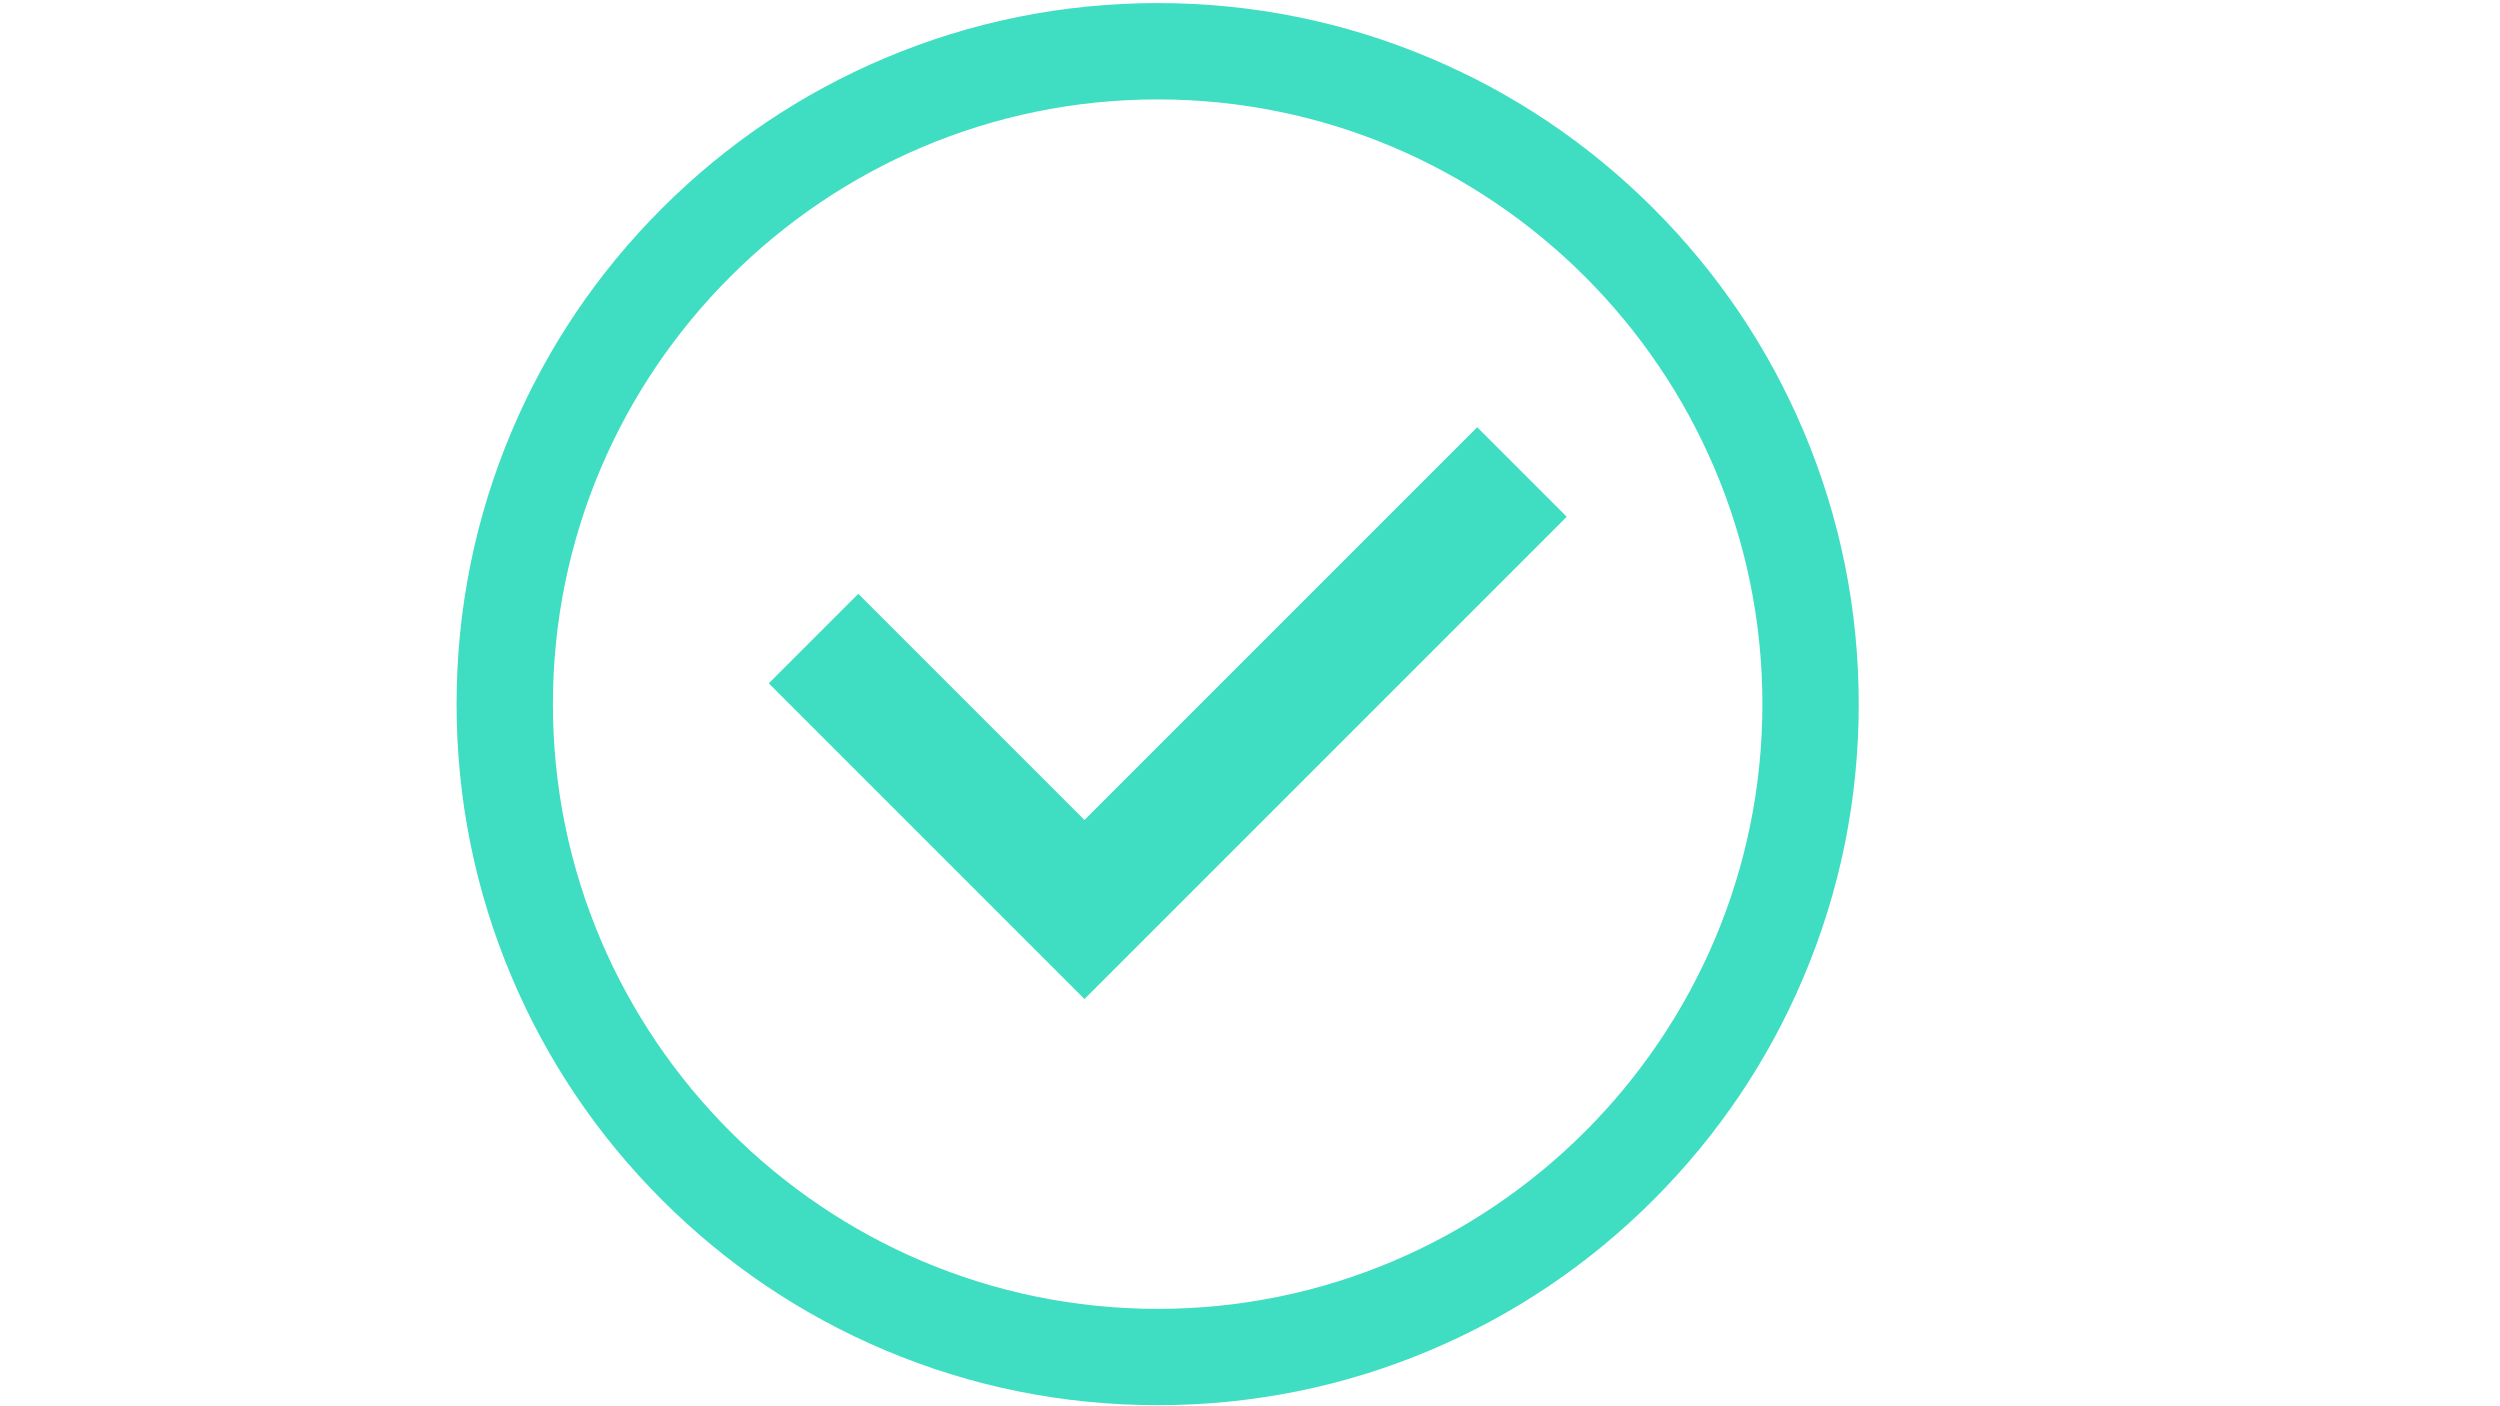 <?xml version="1.0" encoding="utf-8"?>
<!-- Generator: Adobe Illustrator 15.0.0, SVG Export Plug-In . SVG Version: 6.00 Build 0)  -->
<!DOCTYPE svg PUBLIC "-//W3C//DTD SVG 1.1//EN" "http://www.w3.org/Graphics/SVG/1.1/DTD/svg11.dtd">
<svg version="1.1" id="Слой_1" xmlns="http://www.w3.org/2000/svg" xmlns:xlink="http://www.w3.org/1999/xlink" x="0px" y="0px"
	 width="1600px" height="900px" viewBox="0 0 1600 900" enable-background="new 0 0 1600 900" xml:space="preserve">
<g>
	<path fill="rgb(63, 222, 194)" d="M740.887,899.323c-60.557,0-119.318-11.866-174.652-35.269c-53.432-22.599-101.413-54.943-142.608-96.138
		c-41.196-41.194-73.544-89.174-96.144-142.606c-23.405-55.335-35.272-114.1-35.272-174.66c0-60.562,11.868-119.326,35.272-174.662
		c22.6-53.432,54.947-101.412,96.144-142.607c41.195-41.194,89.176-73.54,142.608-96.138C621.568,13.84,680.33,1.975,740.887,1.975
		c60.562,0,119.327,11.866,174.664,35.269c53.436,22.598,101.417,54.943,142.614,96.138c41.197,41.195,73.546,89.175,96.146,142.607
		c23.405,55.335,35.272,114.1,35.272,174.662c0,60.562-11.867,119.325-35.272,174.661c-22.6,53.432-54.948,101.411-96.146,142.605
		s-89.179,73.54-142.614,96.138C860.214,887.457,801.448,899.323,740.887,899.323z M740.887,63.625
		c-213.406,0-387.025,173.619-387.025,387.025c0,213.404,173.619,387.022,387.025,387.022
		c213.418,0,387.046-173.618,387.046-387.022C1127.933,237.244,954.305,63.625,740.887,63.625z"/>
</g>
<g>
	<polygon fill="rgb(63, 222, 194)" points="694.067,639.382 492.021,437.339 549.325,380.034 694.067,524.772 945.413,273.429 
		1002.718,330.734 	"/>
</g>
</svg>
